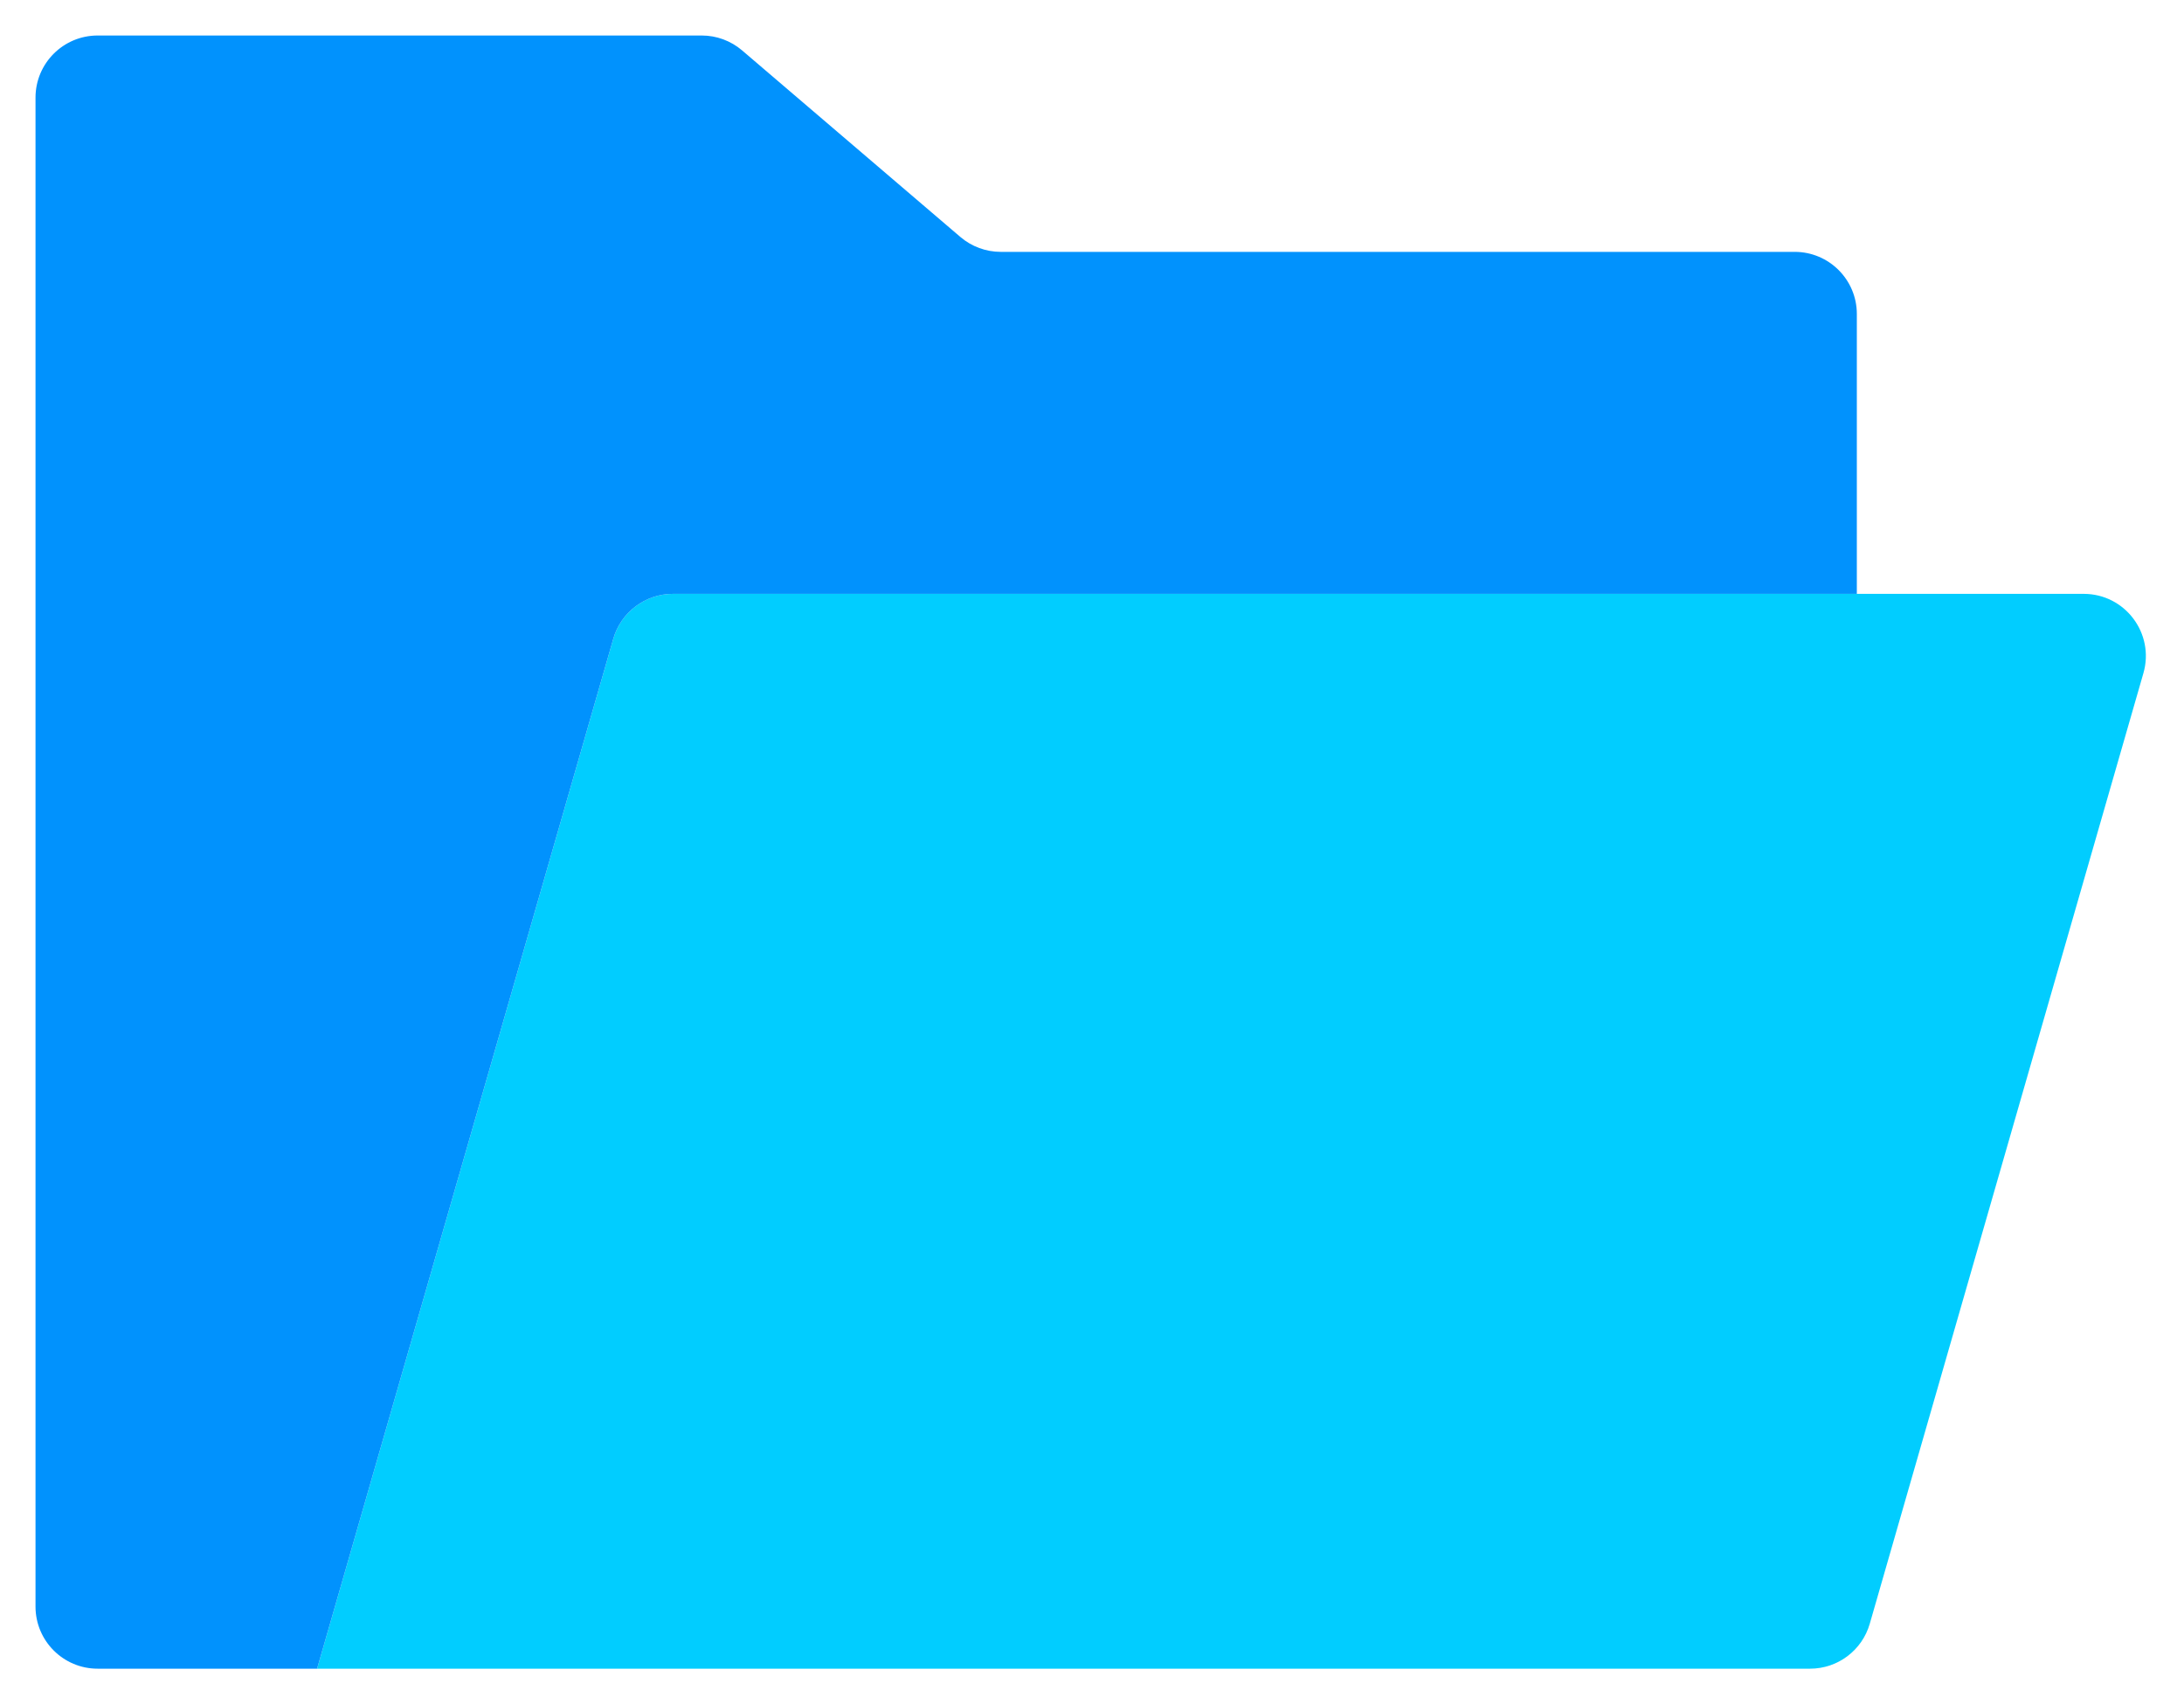 <svg width="246" height="192" viewBox="0 0 246 192" fill="none" xmlns="http://www.w3.org/2000/svg">
<g filter="url(#filter0_d_71_54)">
<path d="M199.879 184C202.999 184 205.743 181.935 206.606 178.936L237.428 71.842C238.716 67.367 235.357 62.906 230.701 62.906H205.149H71.805C68.684 62.906 65.941 64.972 65.078 67.972L31.715 184H199.879Z" fill="#01CDFF"/>
<path d="M7 0C3.134 0 0 3.134 0 7V177C0 180.866 3.134 184 7 184H31.715L65.078 67.972C65.941 64.972 68.684 62.906 71.805 62.906H205.149V31.376C205.149 27.51 202.015 24.376 198.149 24.376H108.723C107.055 24.376 105.442 23.781 104.174 22.697L79.588 1.679C78.32 0.595 76.707 0 75.04 0H7Z" fill="#0192FD"/>
</g>
<defs>
<filter id="filter0_d_71_54" x="0" y="0" width="245.706" height="192" filterUnits="userSpaceOnUse" color-interpolation-filters="sRGB">
<feFlood flood-opacity="0" result="BackgroundImageFix"/>
<feColorMatrix in="SourceAlpha" type="matrix" values="0 0 0 0 0 0 0 0 0 0 0 0 0 0 0 0 0 0 127 0" result="hardAlpha"/>
<feOffset dx="4" dy="4"/>
<feGaussianBlur stdDeviation="2"/>
<feComposite in2="hardAlpha" operator="out"/>
<feColorMatrix type="matrix" values="0 0 0 0 0 0 0 0 0 0 0 0 0 0 0 0 0 0 0.25 0"/>
<feBlend mode="normal" in2="BackgroundImageFix" result="effect1_dropShadow_71_54"/>
<feBlend mode="normal" in="SourceGraphic" in2="effect1_dropShadow_71_54" result="shape"/>
</filter>
</defs>
</svg>
